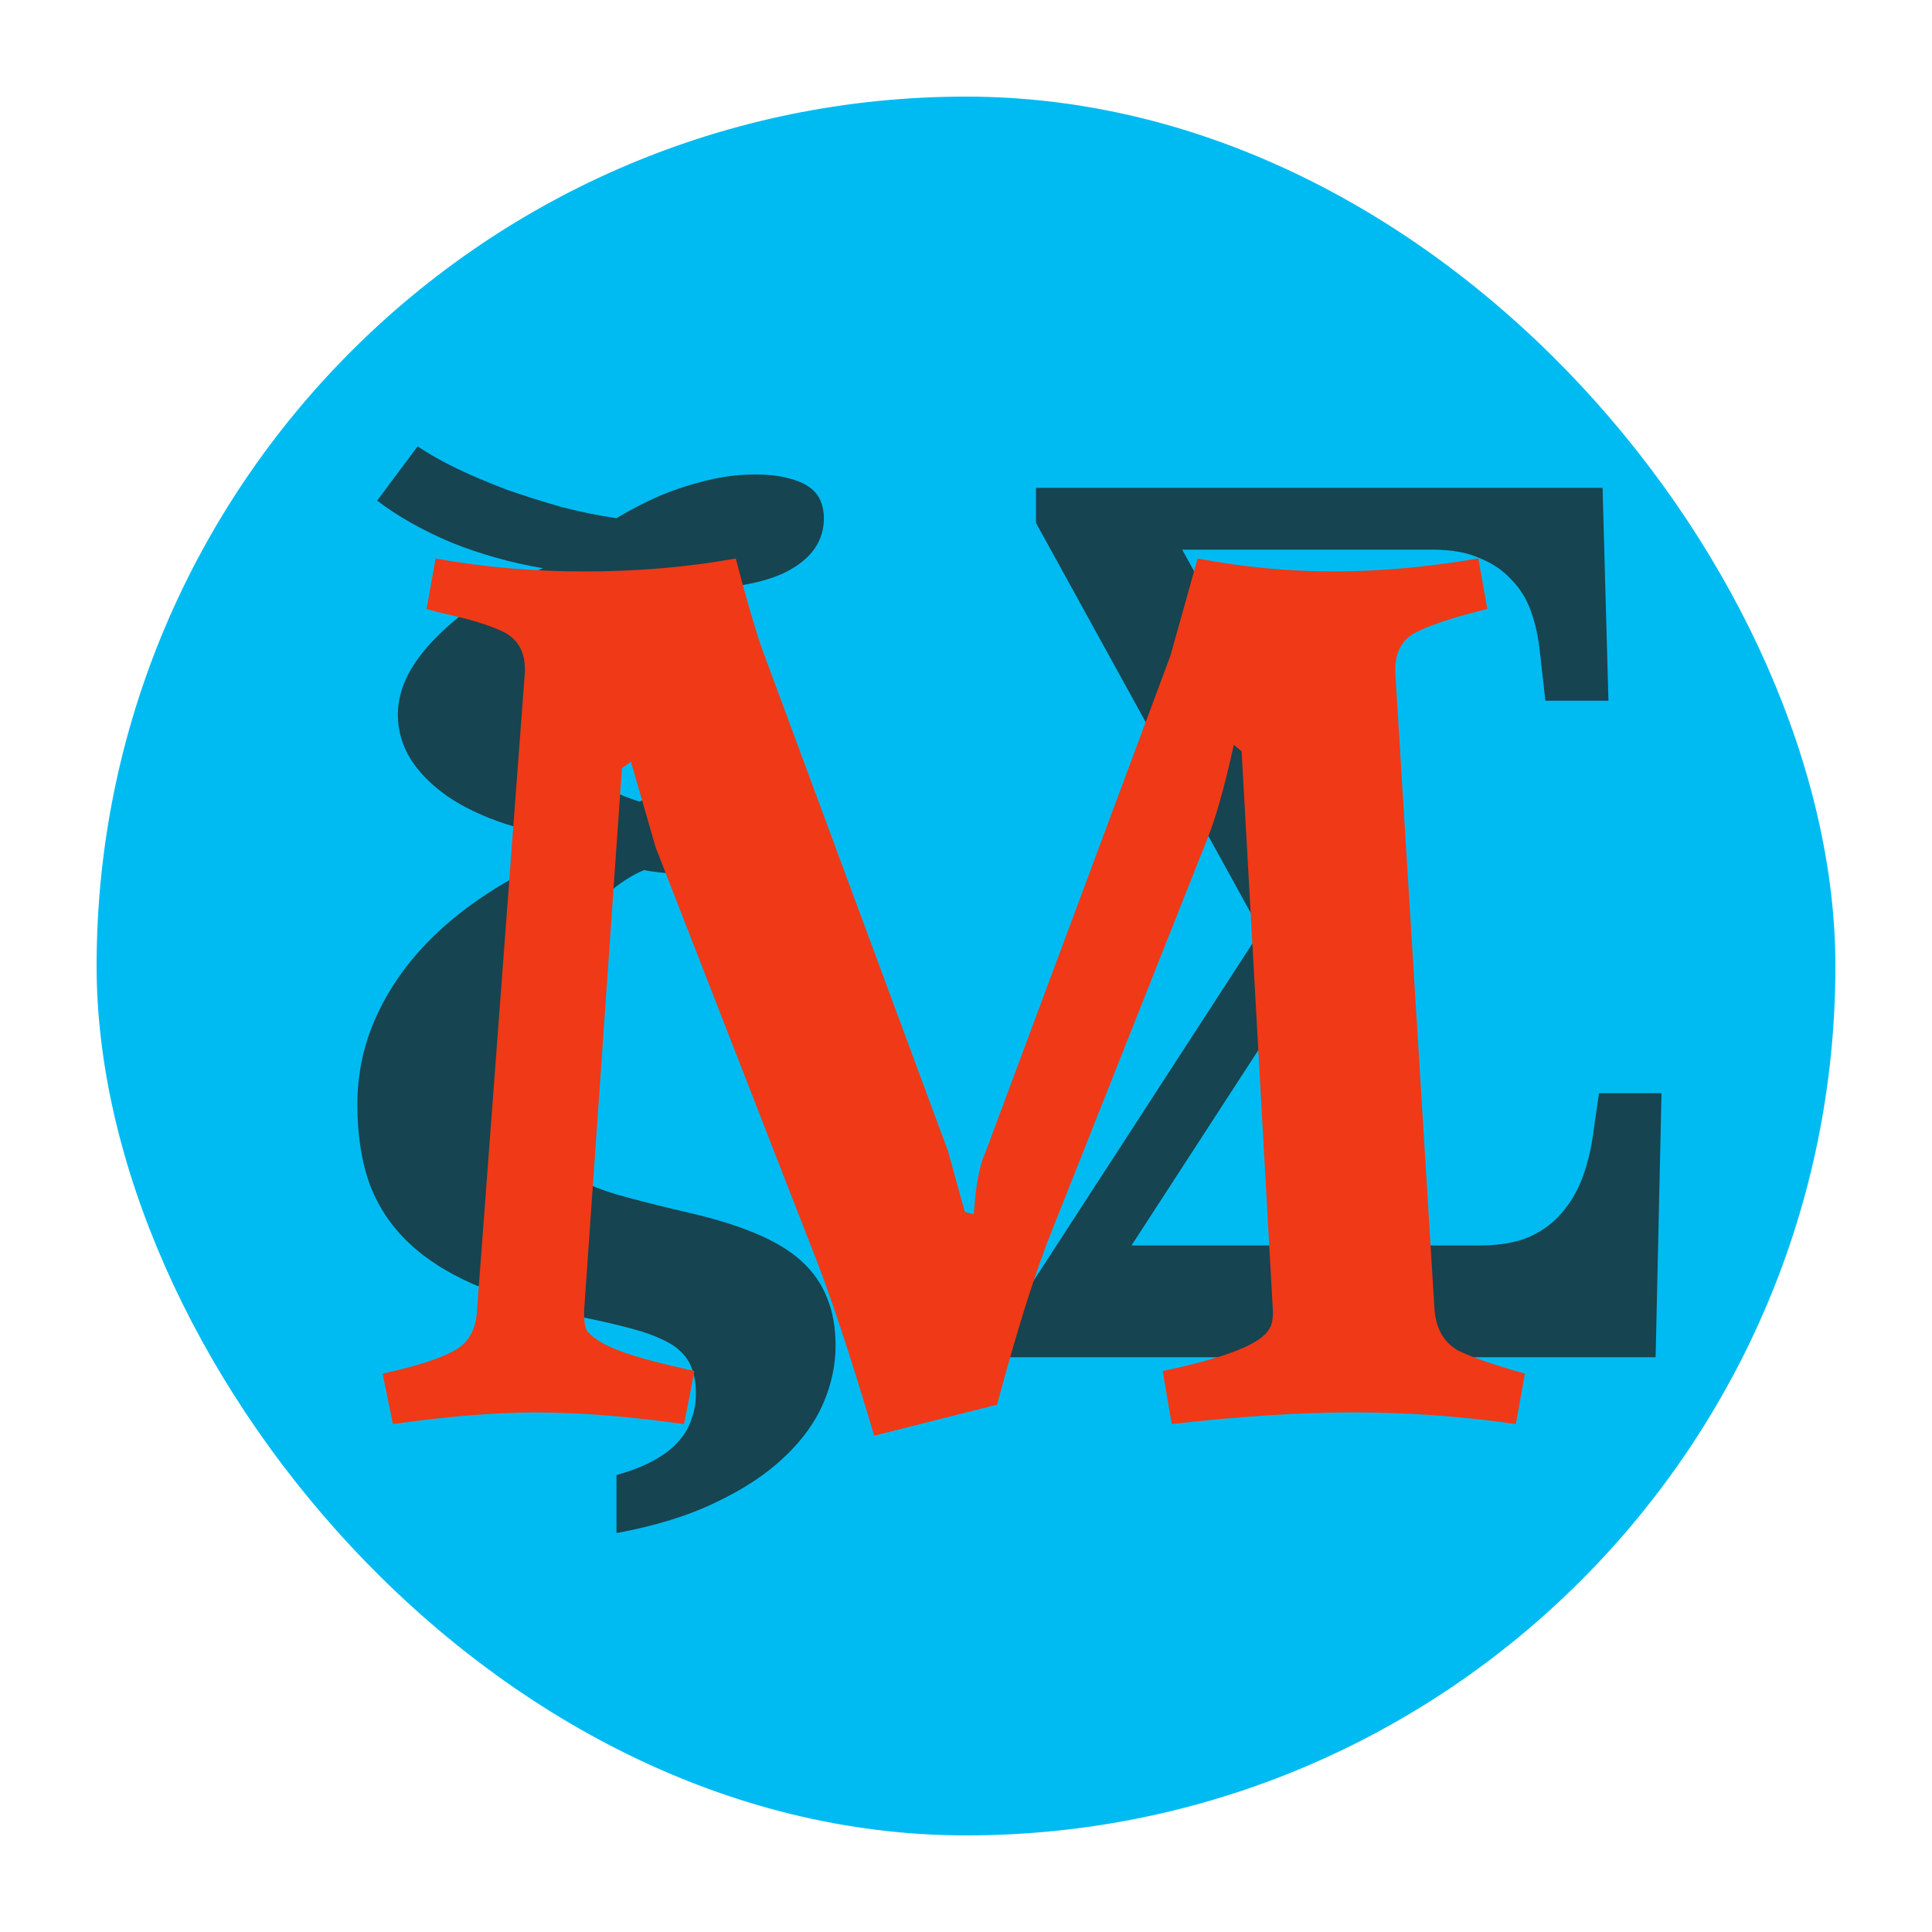 <?xml version="1.0" encoding="UTF-8" standalone="no"?>
<svg
   xmlns:dc="http://purl.org/dc/elements/1.1/"
   xmlns:cc="http://creativecommons.org/ns#"
   xmlns:rdf="http://www.w3.org/1999/02/22-rdf-syntax-ns#"
   xmlns:svg="http://www.w3.org/2000/svg"
   xmlns="http://www.w3.org/2000/svg"
   xmlns:sodipodi="http://sodipodi.sourceforge.net/DTD/sodipodi-0.dtd"
   xmlns:inkscape="http://www.inkscape.org/namespaces/inkscape"
   viewBox="0 0 500 500"
   id="svg2"
   version="1.1"
   inkscape:version="0.48.5 r10040"
   width="100%"
   height="100%"
   sodipodi:docname="maxima.svg">
  <sodipodi:namedview
     pagecolor="#ffffff"
     bordercolor="#666666"
     borderopacity="1"
     objecttolerance="10"
     gridtolerance="10"
     guidetolerance="10"
     inkscape:pageopacity="0"
     inkscape:pageshadow="2"
     inkscape:window-width="1366"
     inkscape:window-height="716"
     id="namedview59"
     showgrid="false"
     inkscape:zoom="0.61458334"
     inkscape:cx="181.16807"
     inkscape:cy="180.8236"
     inkscape:window-x="0"
     inkscape:window-y="0"
     inkscape:window-maximized="1"
     inkscape:current-layer="svg2" />
  <defs
     id="defs4">
    <linearGradient
       id="linearGradient3764"
       x1="1"
       x2="47"
       gradientUnits="userSpaceOnUse"
       gradientTransform="matrix(0,-1,1,0,-1.5e-6,48)">
      <stop
         stop-color="#d43662"
         stop-opacity="1"
         id="stop7" />
      <stop
         offset="1"
         stop-color="#d8466e"
         stop-opacity="1"
         id="stop9" />
    </linearGradient>
    <clipPath
       id="clipPath-525887304">
      <g
         transform="translate(0,-1004.362)"
         id="g12">
        <path
           d="m -24,13 c 0,1.105 -0.672,2 -1.5,2 -0.828,0 -1.5,-0.895 -1.5,-2 0,-1.105 0.672,-2 1.5,-2 0.828,0 1.5,0.895 1.5,2 z"
           transform="matrix(15.333,0,0,11.5,415,878.862)"
           id="path14"
           inkscape:connector-curvature="0"
           style="fill:#1890d0" />
      </g>
    </clipPath>
    <clipPath
       id="clipPath-531149974">
      <g
         transform="translate(0,-1004.362)"
         id="g17">
        <path
           d="m -24,13 c 0,1.105 -0.672,2 -1.5,2 -0.828,0 -1.5,-0.895 -1.5,-2 0,-1.105 0.672,-2 1.5,-2 0.828,0 1.5,0.895 1.5,2 z"
           transform="matrix(15.333,0,0,11.5,415,878.862)"
           id="path19"
           inkscape:connector-curvature="0"
           style="fill:#1890d0" />
      </g>
    </clipPath>
  </defs>
  <g
     id="g33"
     transform="translate(0,452)" />
  <rect
     style="fill:#00bbf2;fill-opacity:1;stroke:none"
     id="rect4096"
     width="450"
     height="450"
     x="25"
     y="25"
     ry="225" />
  <path
     inkscape:connector-curvature="0"
     id="path3004"
     style="font-size:40px;font-style:normal;font-variant:normal;font-weight:normal;font-stretch:normal;line-height:125%;letter-spacing:0px;word-spacing:0px;fill:#164450;fill-opacity:1;stroke:none;font-family:Noto Serif;-inkscape-font-specification:Noto Serif"
     d="m 383.159,322.311 c 4.882,0 9.053,-0.71 12.511,-2.148 3.458,-1.55 6.306,-3.642 8.544,-6.312 2.339,-2.666 4.17,-5.846 5.493,-9.541 1.322,-3.693 2.238,-7.696 2.746,-12.006 l 1.373,-9.385 16.173,0 -1.526,68.33 -167.224,0 0,-10.159 64.998,-100.186 -58.132,-105.577 0,-9.078 146.626,0 1.526,55.096 -16.326,0 -1.526,-13.543 c -0.407,-3.487 -1.17,-6.772 -2.289,-9.851 -1.119,-3.078 -2.797,-5.749 -5.035,-8.001 -2.136,-2.352 -4.883,-4.206 -8.239,-5.54 -3.255,-1.455 -7.222,-2.152 -11.901,-2.152 l -64.998,0 46.231,83.876 0,4.77 -59.352,91.417 90.325,0" />
  <g
     style="font-size:15.322px;font-style:normal;font-variant:normal;font-weight:normal;font-stretch:normal;line-height:125%;letter-spacing:0px;word-spacing:0px;fill:#164450;fill-opacity:1;stroke:none;font-family:Garamond;-inkscape-font-specification:Garamond"
     id="text3803"
     transform="matrix(18.441,0,0,18.411,-529.285,-18648.134)">
    <path
       d="m 36.082,1028.086 c -3e-6,0.324 0.047,0.586 0.142,0.786 0.095,0.195 0.237,0.357 0.426,0.486 0.19,0.125 0.426,0.229 0.711,0.314 0.284,0.08 0.618,0.165 1.002,0.254 0.369,0.085 0.683,0.182 0.943,0.292 0.264,0.11 0.479,0.239 0.643,0.389 0.165,0.15 0.284,0.322 0.359,0.516 0.08,0.195 0.12,0.419 0.12,0.673 -7e-6,0.269 -0.057,0.539 -0.172,0.808 -0.115,0.269 -0.297,0.521 -0.546,0.756 -0.249,0.239 -0.569,0.451 -0.958,0.636 -0.389,0.19 -0.855,0.334 -1.399,0.434 l 0,-0.816 c 0.214,-0.06 0.392,-0.13 0.531,-0.209 0.145,-0.08 0.259,-0.17 0.344,-0.269 0.085,-0.095 0.145,-0.2 0.18,-0.314 0.04,-0.11 0.06,-0.227 0.06,-0.352 -6e-6,-0.155 -0.025,-0.287 -0.075,-0.397 -0.045,-0.105 -0.125,-0.197 -0.239,-0.277 -0.115,-0.075 -0.267,-0.142 -0.456,-0.202 -0.185,-0.055 -0.416,-0.112 -0.696,-0.172 -0.589,-0.12 -1.09,-0.262 -1.504,-0.426 -0.414,-0.165 -0.753,-0.367 -1.017,-0.606 -0.264,-0.239 -0.459,-0.521 -0.584,-0.845 -0.12,-0.324 -0.18,-0.703 -0.18,-1.137 0,-0.404 0.075,-0.785 0.224,-1.145 0.15,-0.359 0.359,-0.691 0.628,-0.995 0.274,-0.309 0.603,-0.589 0.988,-0.838 0.384,-0.249 0.813,-0.466 1.287,-0.651 l 0,-0.097 c -0.389,-0.045 -0.743,-0.12 -1.062,-0.225 -0.314,-0.105 -0.584,-0.234 -0.808,-0.389 -0.219,-0.155 -0.389,-0.327 -0.509,-0.516 -0.12,-0.195 -0.18,-0.404 -0.18,-0.628 -1e-6,-0.18 0.045,-0.362 0.135,-0.546 0.095,-0.184 0.229,-0.364 0.404,-0.539 0.175,-0.18 0.387,-0.352 0.636,-0.516 0.254,-0.165 0.541,-0.317 0.86,-0.456 -0.444,-0.075 -0.87,-0.195 -1.279,-0.359 -0.404,-0.17 -0.753,-0.367 -1.047,-0.591 l 0.569,-0.763 c 0.145,0.1 0.324,0.202 0.539,0.307 0.219,0.105 0.454,0.204 0.703,0.299 0.254,0.09 0.514,0.172 0.778,0.247 0.269,0.07 0.526,0.122 0.771,0.157 0.105,-0.065 0.227,-0.132 0.367,-0.202 0.145,-0.075 0.302,-0.142 0.471,-0.202 0.17,-0.06 0.347,-0.11 0.531,-0.15 0.19,-0.04 0.382,-0.06 0.576,-0.06 0.185,0 0.339,0.017 0.464,0.052 0.125,0.03 0.224,0.072 0.299,0.127 0.075,0.055 0.127,0.12 0.157,0.195 0.03,0.075 0.045,0.155 0.045,0.239 -7e-6,0.314 -0.167,0.561 -0.501,0.741 -0.334,0.18 -0.868,0.269 -1.601,0.269 -0.115,0 -0.234,0 -0.359,-0.01 -0.12,0 -0.249,-0.012 -0.389,-0.022 -0.14,0.105 -0.269,0.22 -0.389,0.344 -0.12,0.12 -0.224,0.252 -0.314,0.397 -0.085,0.14 -0.152,0.292 -0.202,0.456 -0.05,0.16 -0.075,0.334 -0.075,0.524 -3e-6,0.17 0.035,0.322 0.105,0.456 0.07,0.135 0.162,0.257 0.277,0.366 0.115,0.105 0.247,0.197 0.397,0.277 0.15,0.075 0.304,0.137 0.464,0.187 0.09,-0.045 0.199,-0.09 0.329,-0.135 0.135,-0.05 0.277,-0.092 0.426,-0.127 0.15,-0.04 0.304,-0.07 0.464,-0.09 0.16,-0.025 0.314,-0.037 0.464,-0.037 0.264,0 0.461,0.055 0.591,0.165 0.135,0.11 0.202,0.249 0.202,0.419 -7e-6,0.105 -0.022,0.209 -0.067,0.314 -0.04,0.1 -0.107,0.192 -0.202,0.277 -0.095,0.08 -0.219,0.145 -0.374,0.195 -0.15,0.05 -0.332,0.075 -0.546,0.075 -0.12,1e-4 -0.242,0 -0.367,-0.01 -0.125,-0.01 -0.244,-0.018 -0.359,-0.023 -0.11,-0.01 -0.209,-0.02 -0.299,-0.03 -0.085,-0.01 -0.152,-0.02 -0.202,-0.03 -0.209,0.09 -0.414,0.232 -0.613,0.426 -0.2,0.19 -0.377,0.419 -0.531,0.688 -0.155,0.264 -0.279,0.556 -0.374,0.875 -0.09,0.319 -0.135,0.646 -0.135,0.98"
       style="font-weight:bold;fill:#164450;font-family:Noto Serif;-inkscape-font-specification:Noto Serif Bold"
       id="path3808"
       inkscape:connector-curvature="0" />
  </g>
  <g
     style="font-size:29.762px;font-style:normal;font-variant:normal;font-weight:bold;font-stretch:normal;line-height:125%;letter-spacing:0px;word-spacing:0px;fill:#f03916;fill-opacity:1;stroke:none;font-family:GFS Didot;-inkscape-font-specification:GFS Didot Bold"
     id="text3799"
     transform="matrix(11.25,0,0,11.25,-20,-11319.075)">
    <path
       d="m 29.327,1018.987 c 1.032,0.199 2.073,0.298 3.125,0.298 1.071,0 2.183,-0.099 3.333,-0.298 l 0.208,1.161 c -0.734,0.179 -1.28,0.357 -1.637,0.536 -0.357,0.179 -0.516,0.516 -0.476,1.012 l 0.893,14.494 c 0.02,0.476 0.198,0.814 0.536,1.012 0.317,0.159 0.833,0.337 1.548,0.536 l -0.208,1.161 c -1.25,-0.179 -2.49,-0.268 -3.72,-0.268 -1.23,0 -2.629,0.089 -4.196,0.268 l -0.208,-1.22 c 1.429,-0.298 2.242,-0.615 2.44,-0.952 0.079,-0.099 0.109,-0.278 0.089,-0.536 l -0.714,-12.768 -0.179,-0.149 c -0.218,0.992 -0.427,1.726 -0.625,2.202 l -3.542,8.929 c -0.337,0.833 -0.704,1.964 -1.101,3.393 l -0.179,0.655 -2.827,0.714 c -0.556,-1.885 -1.042,-3.343 -1.458,-4.375 l -3.571,-9.167 -0.565,-1.964 -0.208,0.149 -0.863,12.381 c -0.02,0.258 -5e-6,0.447 0.06,0.566 0.079,0.099 0.208,0.198 0.387,0.298 0.337,0.179 0.903,0.357 1.696,0.536 l 0.387,0.089 -0.238,1.22 c -1.29,-0.179 -2.421,-0.268 -3.393,-0.268 -0.952,0 -2.054,0.089 -3.304,0.268 l -0.238,-1.161 c 0.734,-0.159 1.27,-0.327 1.607,-0.506 0.357,-0.179 0.546,-0.496 0.565,-0.952 l 1.101,-14.673 c 0.02,-0.436 -0.139,-0.744 -0.476,-0.923 -0.317,-0.159 -0.804,-0.307 -1.458,-0.447 l -0.327,-0.089 0.208,-1.161 c 1.091,0.199 2.232,0.298 3.423,0.298 1.21,0 2.371,-0.099 3.482,-0.298 0.238,0.913 0.436,1.597 0.595,2.054 l 4.286,11.577 0.387,1.399 0.208,0.059 c 0.04,-0.655 0.129,-1.131 0.268,-1.429 l 4.256,-11.429 0.625,-2.232"
       style="fill:#f03916;font-family:Buenard;-inkscape-font-specification:Buenard Bold"
       id="path3811"
       inkscape:connector-curvature="0" />
  </g>
</svg>
